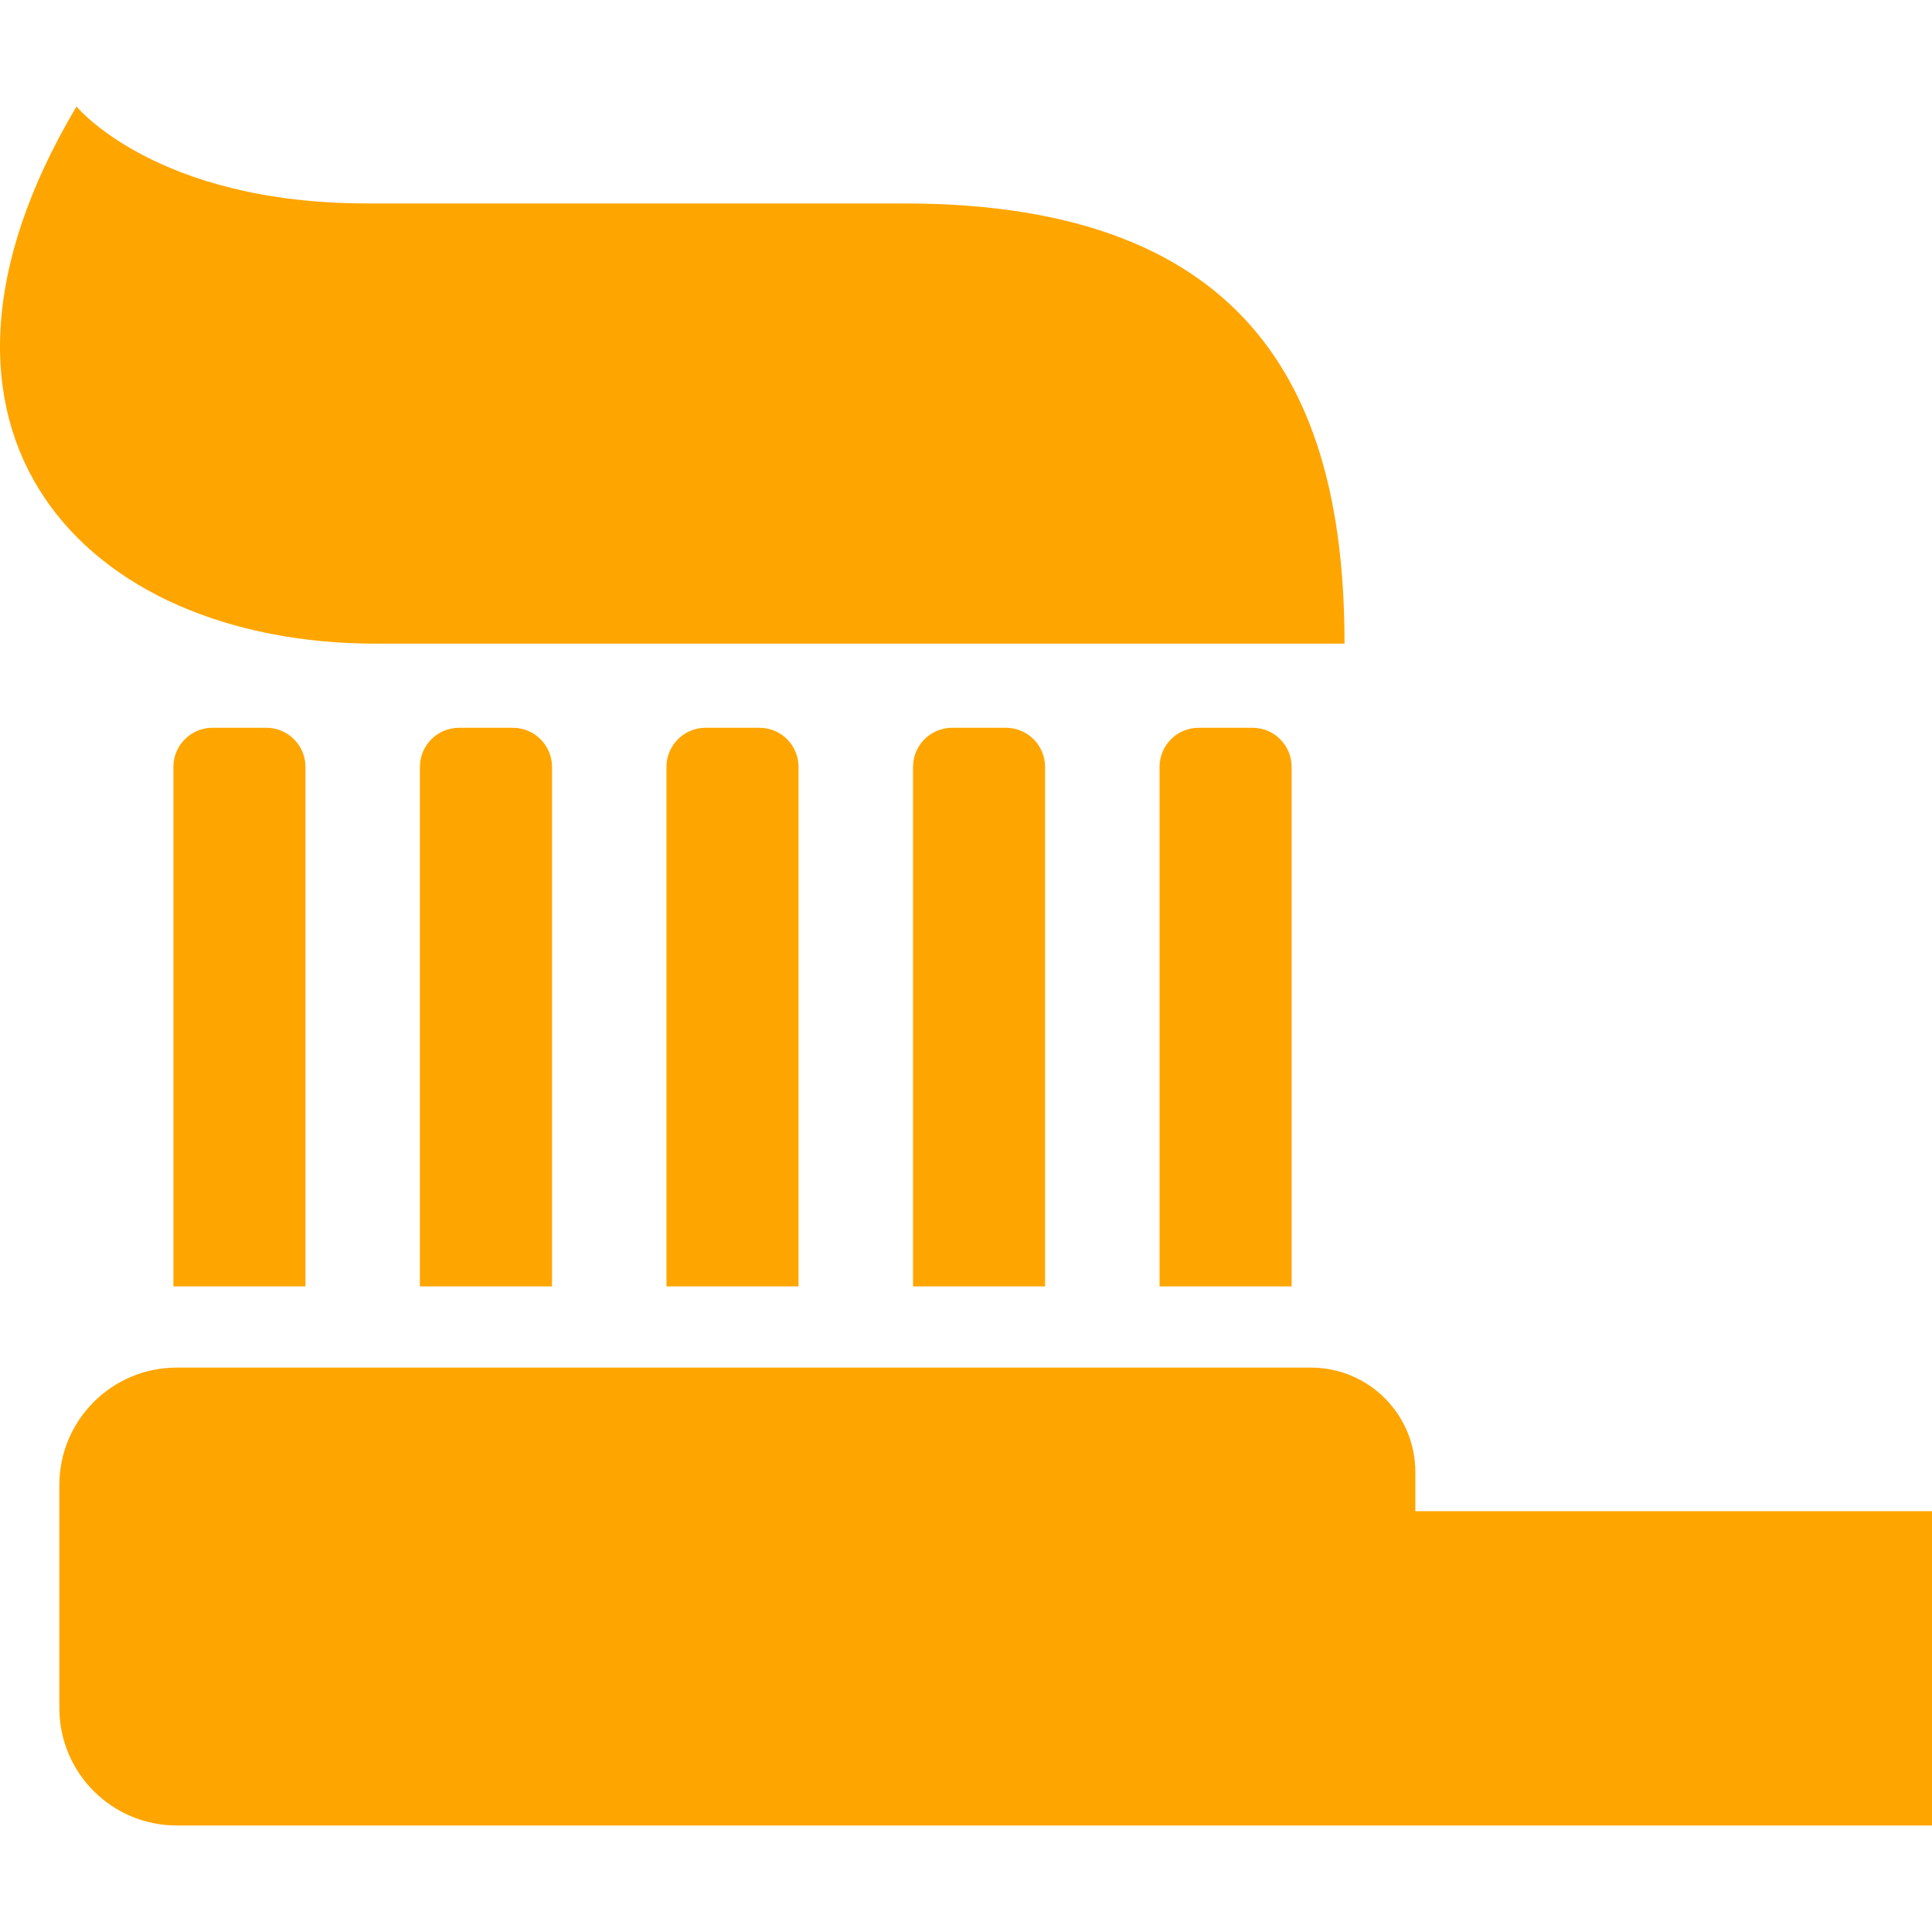 <!DOCTYPE svg PUBLIC "-//W3C//DTD SVG 1.1//EN" "http://www.w3.org/Graphics/SVG/1.1/DTD/svg11.dtd">

<!-- Uploaded to: SVG Repo, www.svgrepo.com, Transformed by: SVG Repo Mixer Tools -->
<svg height="20" width="20" version="1.1" id="_x32_" xmlns="http://www.w3.org/2000/svg" xmlns:xlink="http://www.w3.org/1999/xlink" viewBox="0 0 512 512" xml:space="preserve" fill="orange" style="--darkreader-inline-fill: orange; --darkreader-inline-stroke: orange;" stroke="orange" data-darkreader-inline-fill="" data-darkreader-inline-stroke="" stroke-width="0.005">

<g id="SVGRepo_bgCarrier" stroke-width="0"/>

<g id="SVGRepo_tracerCarrier" stroke-linecap="round" stroke-linejoin="round"/>

<g id="SVGRepo_iconCarrier"> <style type="text/css"> .st0{fill:orange;} </style>

<style class="darkreader darkreader--sync" media="screen"/> <g> <path class="st0" d="M375.08,400.474v-10.389c0-15.282-12.389-27.655-27.656-27.655H46.83c-17.168,0-31.1,13.915-31.1,31.116 v59.113c0,17.201,13.932,31.116,31.1,31.116H512v-83.301H375.08z"/> <path class="st0" d="M56.326,192.868c-5.728,0-10.372,4.636-10.372,10.372v137.67h34.993V203.24 c0-5.736-4.644-10.372-10.372-10.372H56.326z"/> <path class="st0" d="M121.668,192.868c-5.745,0-10.389,4.636-10.389,10.372v137.67h35.01V203.24c0-5.736-4.644-10.372-10.38-10.372 H121.668z"/> <path class="st0" d="M186.993,192.868c-5.728,0-10.372,4.636-10.372,10.372v137.67h35.001V203.24 c0-5.736-4.644-10.372-10.372-10.372H186.993z"/> <path class="st0" d="M252.326,192.868c-5.719,0-10.364,4.636-10.364,10.372v137.67h34.993V203.24 c0-5.736-4.644-10.372-10.364-10.372H252.326z"/> <path class="st0" d="M317.668,192.868c-5.728,0-10.372,4.636-10.372,10.372v137.67h35.001V203.24 c0-5.736-4.644-10.372-10.372-10.372H317.668z"/> <path class="st0" d="M99.606,170.573c57.913,0,256.706,0,256.706,0c0-64.433-23.346-116.66-116.685-116.66 c-37.344,0-109.673,0-142.34,0c-56.003,0-77.014-25.688-77.014-25.688C-31.052,114.561,22.3,170.573,99.606,170.573z"/> </g> </g>

</svg>
